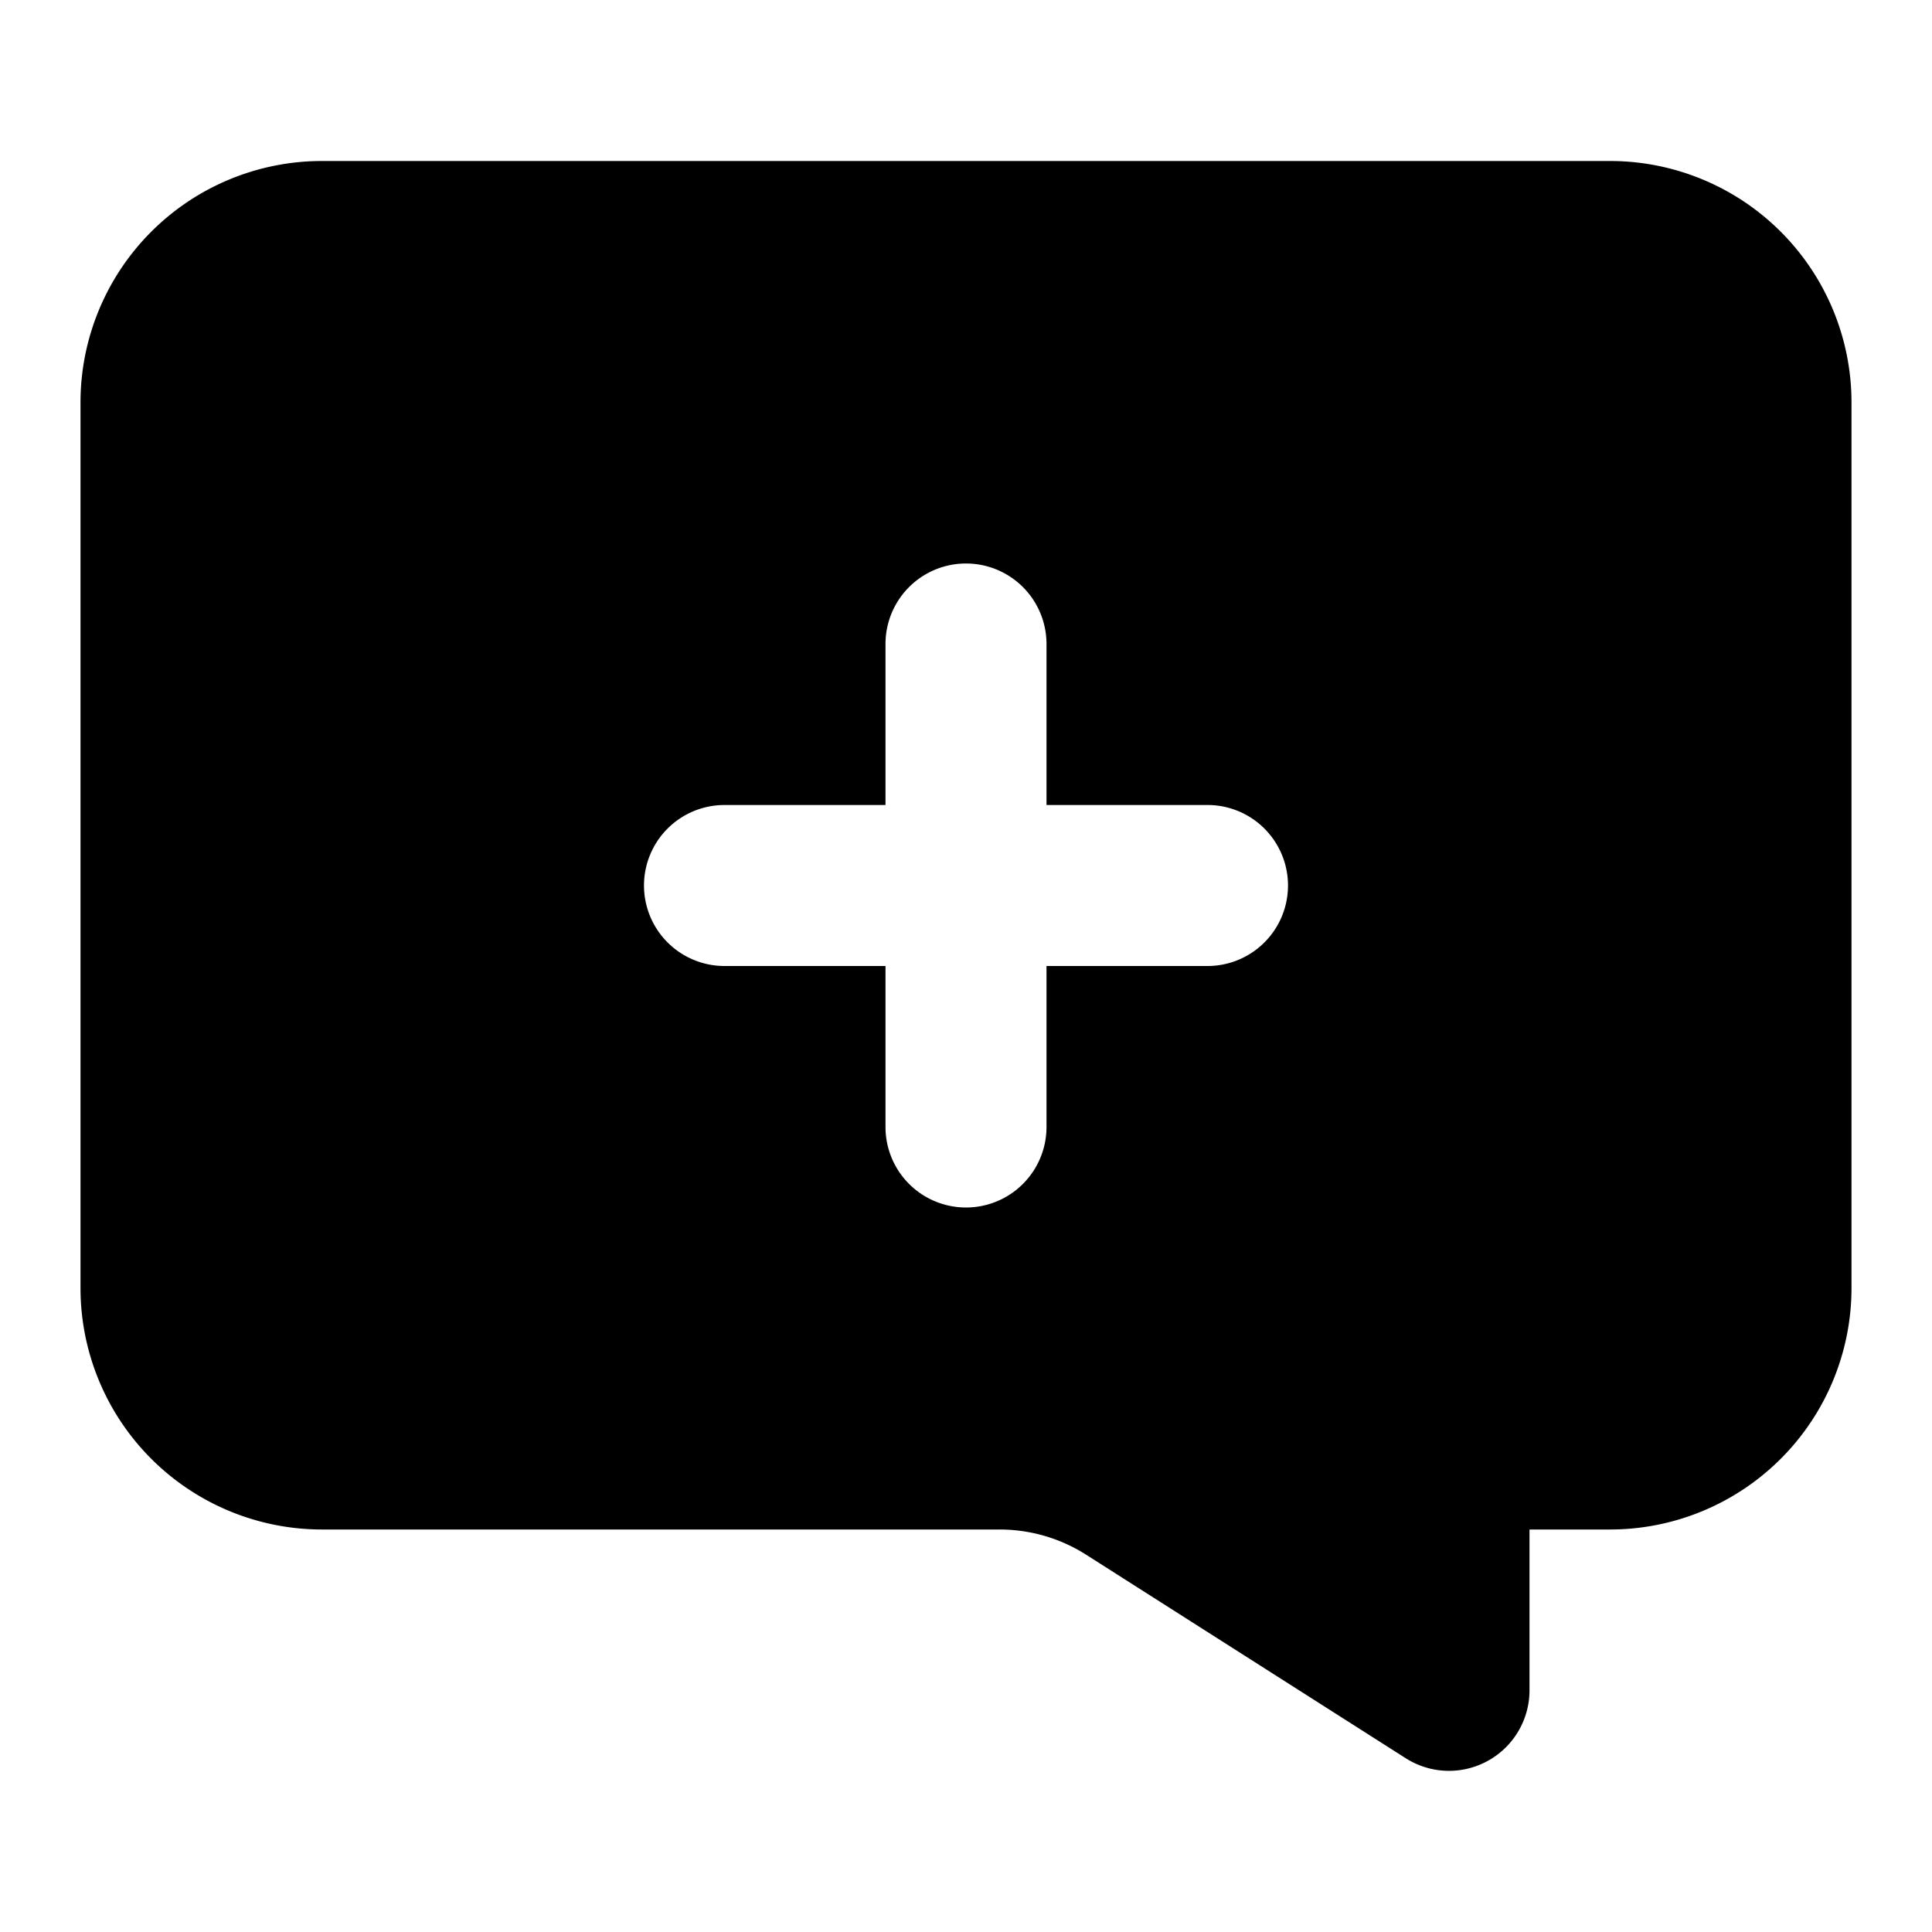 <svg xmlns="http://www.w3.org/2000/svg" fill="currentColor" viewBox="0 0 24 24">
  <path fill-rule="evenodd"
    d="M20 2H4a3 3 0 0 0-3 3v11a3 3 0 0 0 3 3h8.417a2 2 0 0 1 1.075.313l3.97 2.528A1 1 0 0 0 19 20.998V19h1a3 3 0 0 0 3-3V5a3 3 0 0 0-3-3ZM8 11a1 1 0 0 1 1-1h2V8a1 1 0 1 1 2 0v2h2a1 1 0 1 1 0 2h-2v2a1 1 0 1 1-2 0v-2H9a1 1 0 0 1-1-1Z"
    clip-rule="evenodd"></path>
</svg>